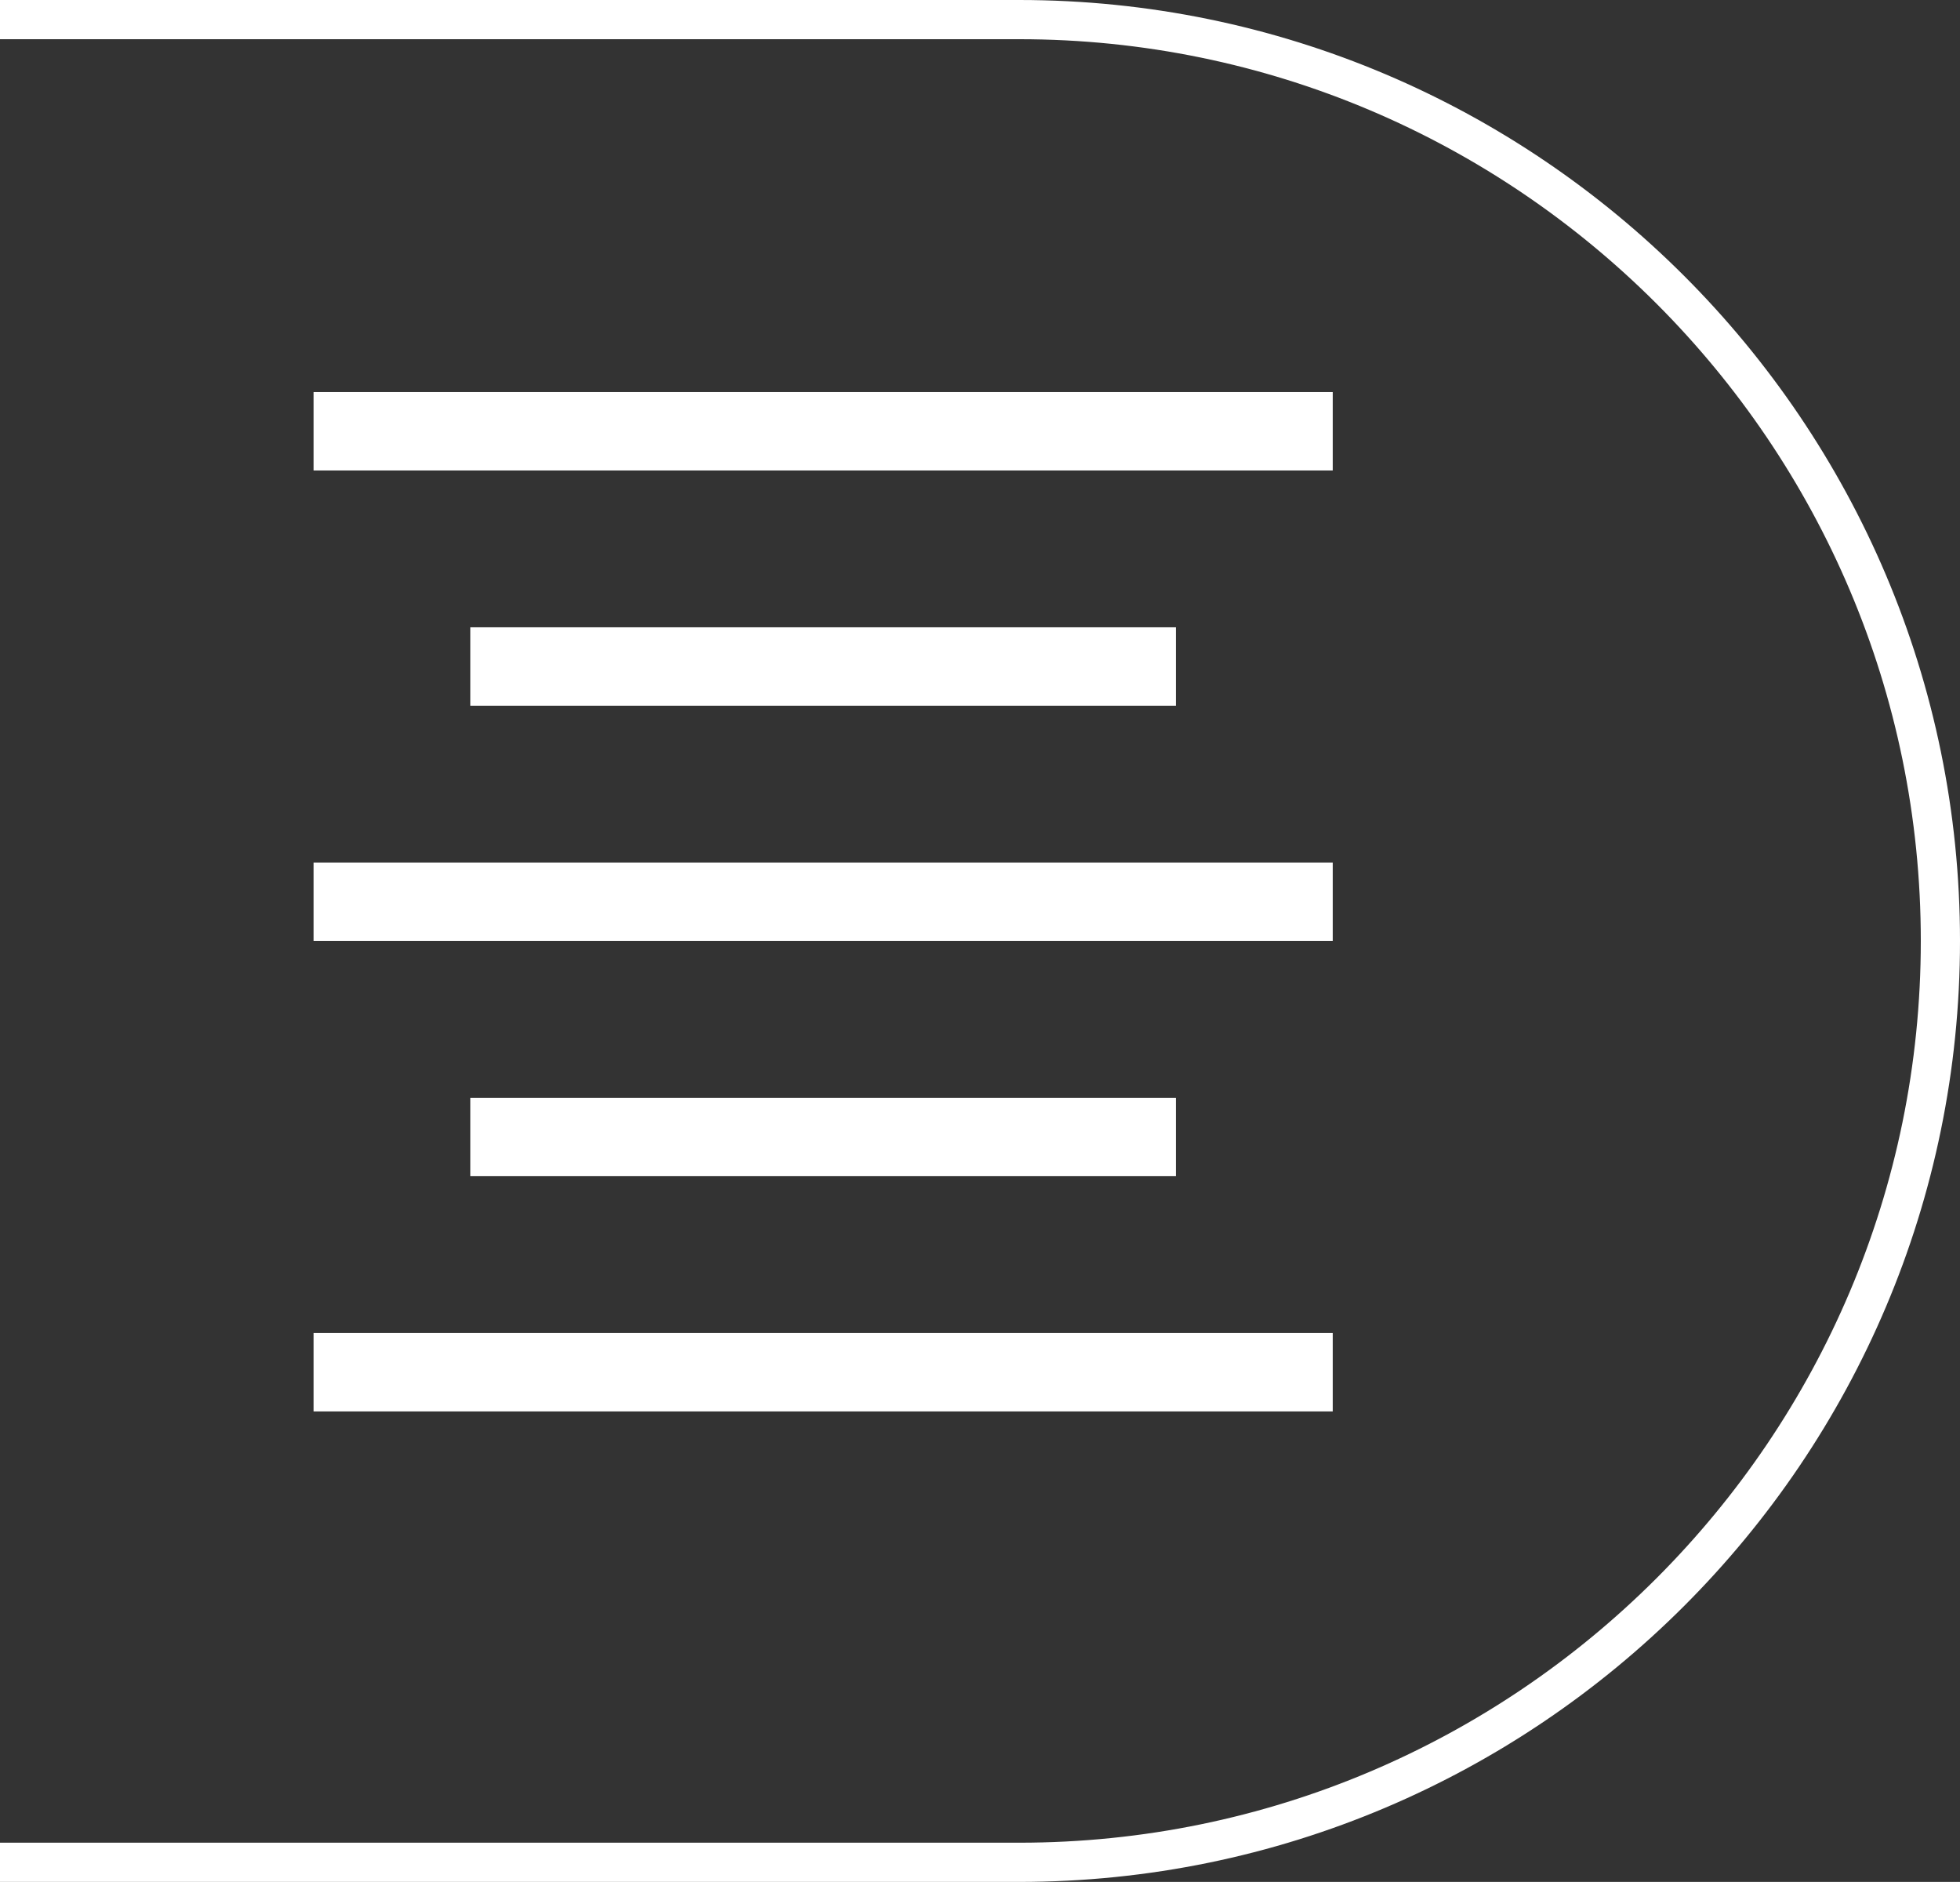 <?xml version="1.0" encoding="utf-8"?>
<!-- Generator: Adobe Illustrator 25.0.1, SVG Export Plug-In . SVG Version: 6.00 Build 0)  -->
<svg version="1.1" id="Calque_1" xmlns="http://www.w3.org/2000/svg" xmlns:xlink="http://www.w3.org/1999/xlink" x="0px" y="0px"
	 viewBox="0 0 211.51 203.04" style="enable-background:new 0 0 211.51 203.04;" xml:space="preserve">
<rect x="0" y="0" width="211.51" height="203.04" fill="#333333" stroke="none"/>
<style type="text/css">
	.st0{fill:#FFFFFF;}
</style>
<g>
	<g id="Line_4_8_">
		<rect x="33.84" y="42.3" class="st0" width="109.98" height="8.46"/>
	</g>
	<g id="Line_4-5_8_">
		<rect x="33.84" y="143.82" class="st0" width="109.98" height="8.46"/>
	</g>
	<g id="Line_4-6_8_">
		<rect x="33.84" y="93.06" class="st0" width="109.98" height="8.46"/>
	</g>
	<g id="Line_4-7_8_">
		<rect x="50.76" y="67.68" class="st0" width="76.14" height="8.46"/>
	</g>
	<g id="Line_4-10_8_">
		<rect x="50.76" y="118.44" class="st0" width="76.14" height="8.46"/>
	</g>
</g>
<path class="st0" d="M109.99,0H0v4.23h109.99c53.65,0,97.29,43.64,97.29,97.29s-43.64,97.29-97.29,97.29H0v4.23h109.98
	c55.98,0,101.53-45.54,101.53-101.52S165.97,0,109.99,0z"/>
</svg>
